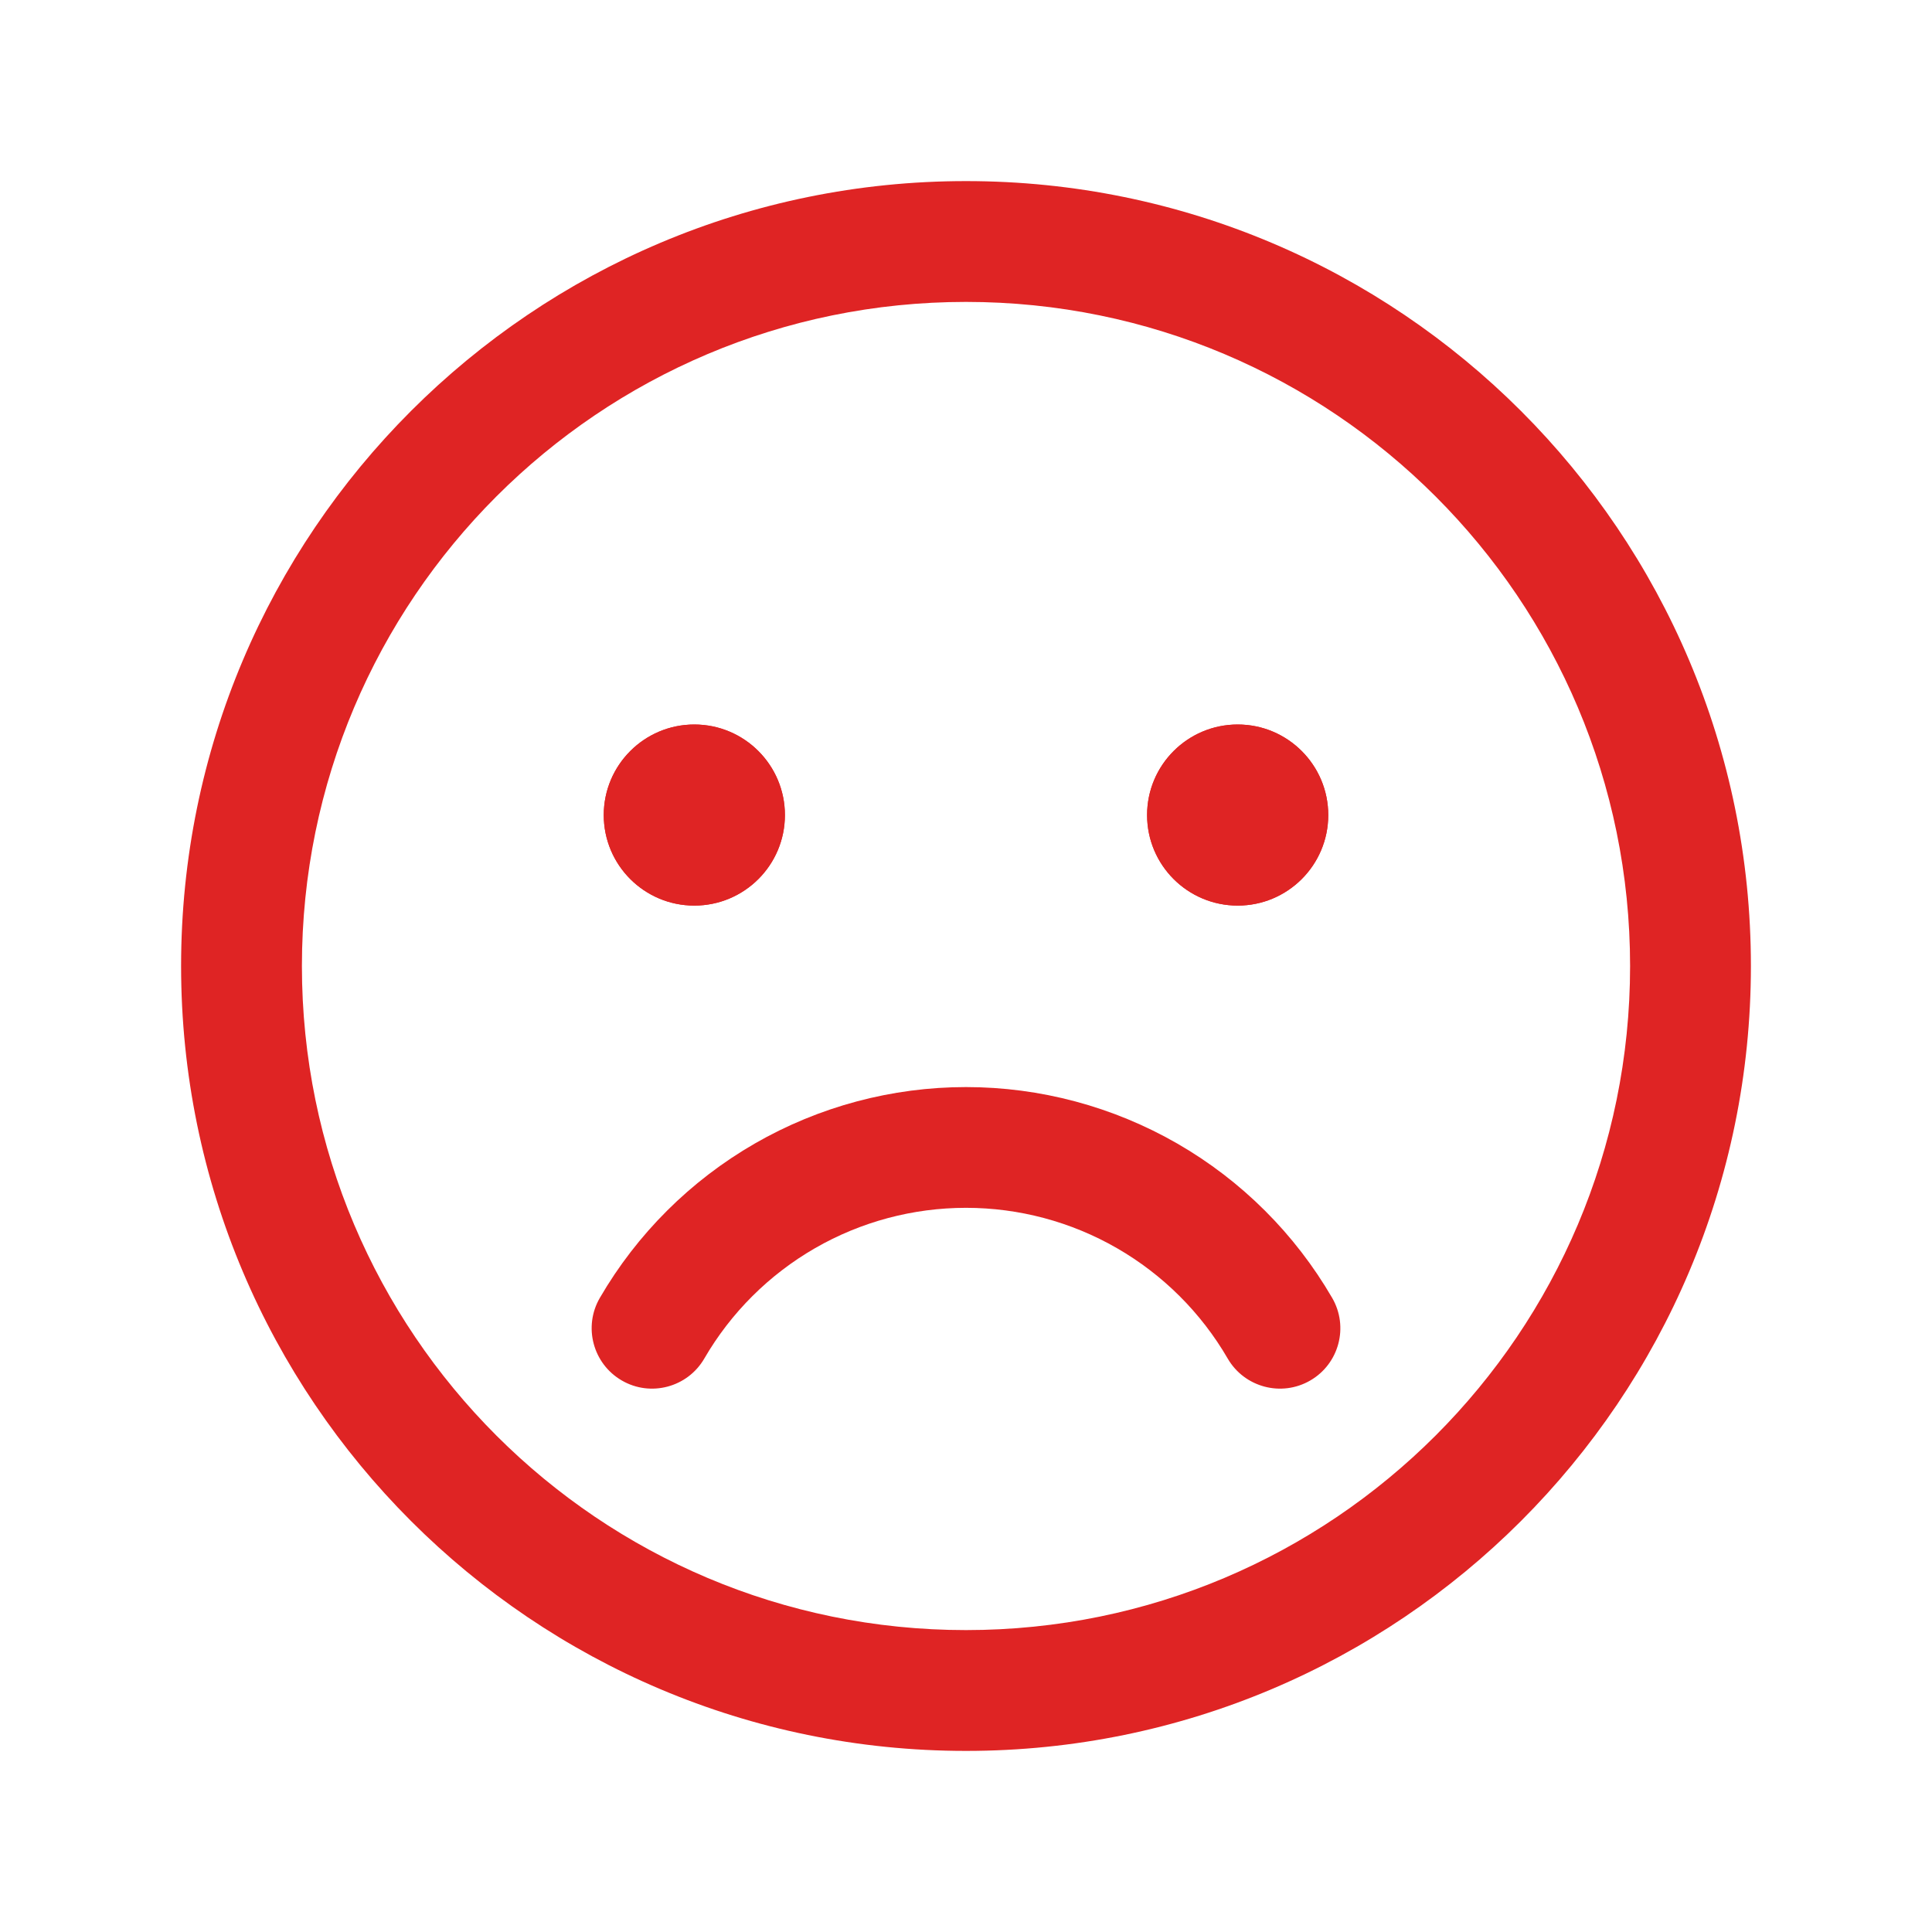 <svg width="30" height="30" viewBox="0 0 30 30" fill="none" xmlns="http://www.w3.org/2000/svg">
<path fill-rule="evenodd" clip-rule="evenodd" d="M15 4.688C9.305 4.688 4.688 9.305 4.688 15C4.688 20.695 9.305 25.312 15 25.312C20.695 25.312 25.312 20.695 25.312 15C25.312 9.305 20.695 4.688 15 4.688ZM2.812 15C2.812 8.269 8.269 2.812 15 2.812C21.731 2.812 27.188 8.269 27.188 15C27.188 21.731 21.731 27.188 15 27.188C8.269 27.188 2.812 21.731 2.812 15Z" fill="#DF2424"/>
<path d="M10.781 14.062C11.558 14.062 12.188 13.433 12.188 12.656C12.188 11.88 11.558 11.25 10.781 11.25C10.005 11.25 9.375 11.88 9.375 12.656C9.375 13.433 10.005 14.062 10.781 14.062Z" fill="#DF2424"/>
<path d="M19.219 14.062C19.995 14.062 20.625 13.433 20.625 12.656C20.625 11.88 19.995 11.25 19.219 11.25C18.442 11.25 17.812 11.88 17.812 12.656C17.812 13.433 18.442 14.062 19.219 14.062Z" fill="#DF2424"/>
<path d="M10.781 14.062C11.558 14.062 12.188 13.433 12.188 12.656C12.188 11.88 11.558 11.25 10.781 11.25C10.005 11.25 9.375 11.88 9.375 12.656C9.375 13.433 10.005 14.062 10.781 14.062Z" fill="#DF2424"/>
<path d="M19.219 14.062C19.995 14.062 20.625 13.433 20.625 12.656C20.625 11.88 19.995 11.25 19.219 11.25C18.442 11.25 17.812 11.88 17.812 12.656C17.812 13.433 18.442 14.062 19.219 14.062Z" fill="#DF2424"/>
<path fill-rule="evenodd" clip-rule="evenodd" d="M11.72 17.757C12.717 17.183 13.849 16.88 15 16.88C16.152 16.88 17.283 17.183 18.281 17.757C19.279 18.332 20.108 19.159 20.686 20.154C20.946 20.602 20.794 21.176 20.346 21.436C19.898 21.696 19.324 21.543 19.064 21.096C18.651 20.384 18.058 19.793 17.345 19.382C16.632 18.971 15.823 18.755 15 18.755C14.177 18.755 13.368 18.971 12.655 19.382C11.942 19.793 11.349 20.384 10.936 21.096C10.676 21.543 10.102 21.696 9.655 21.436C9.207 21.176 9.054 20.602 9.314 20.154C9.892 19.159 10.722 18.332 11.72 17.757Z" fill="#DF2424"/>
</svg>
